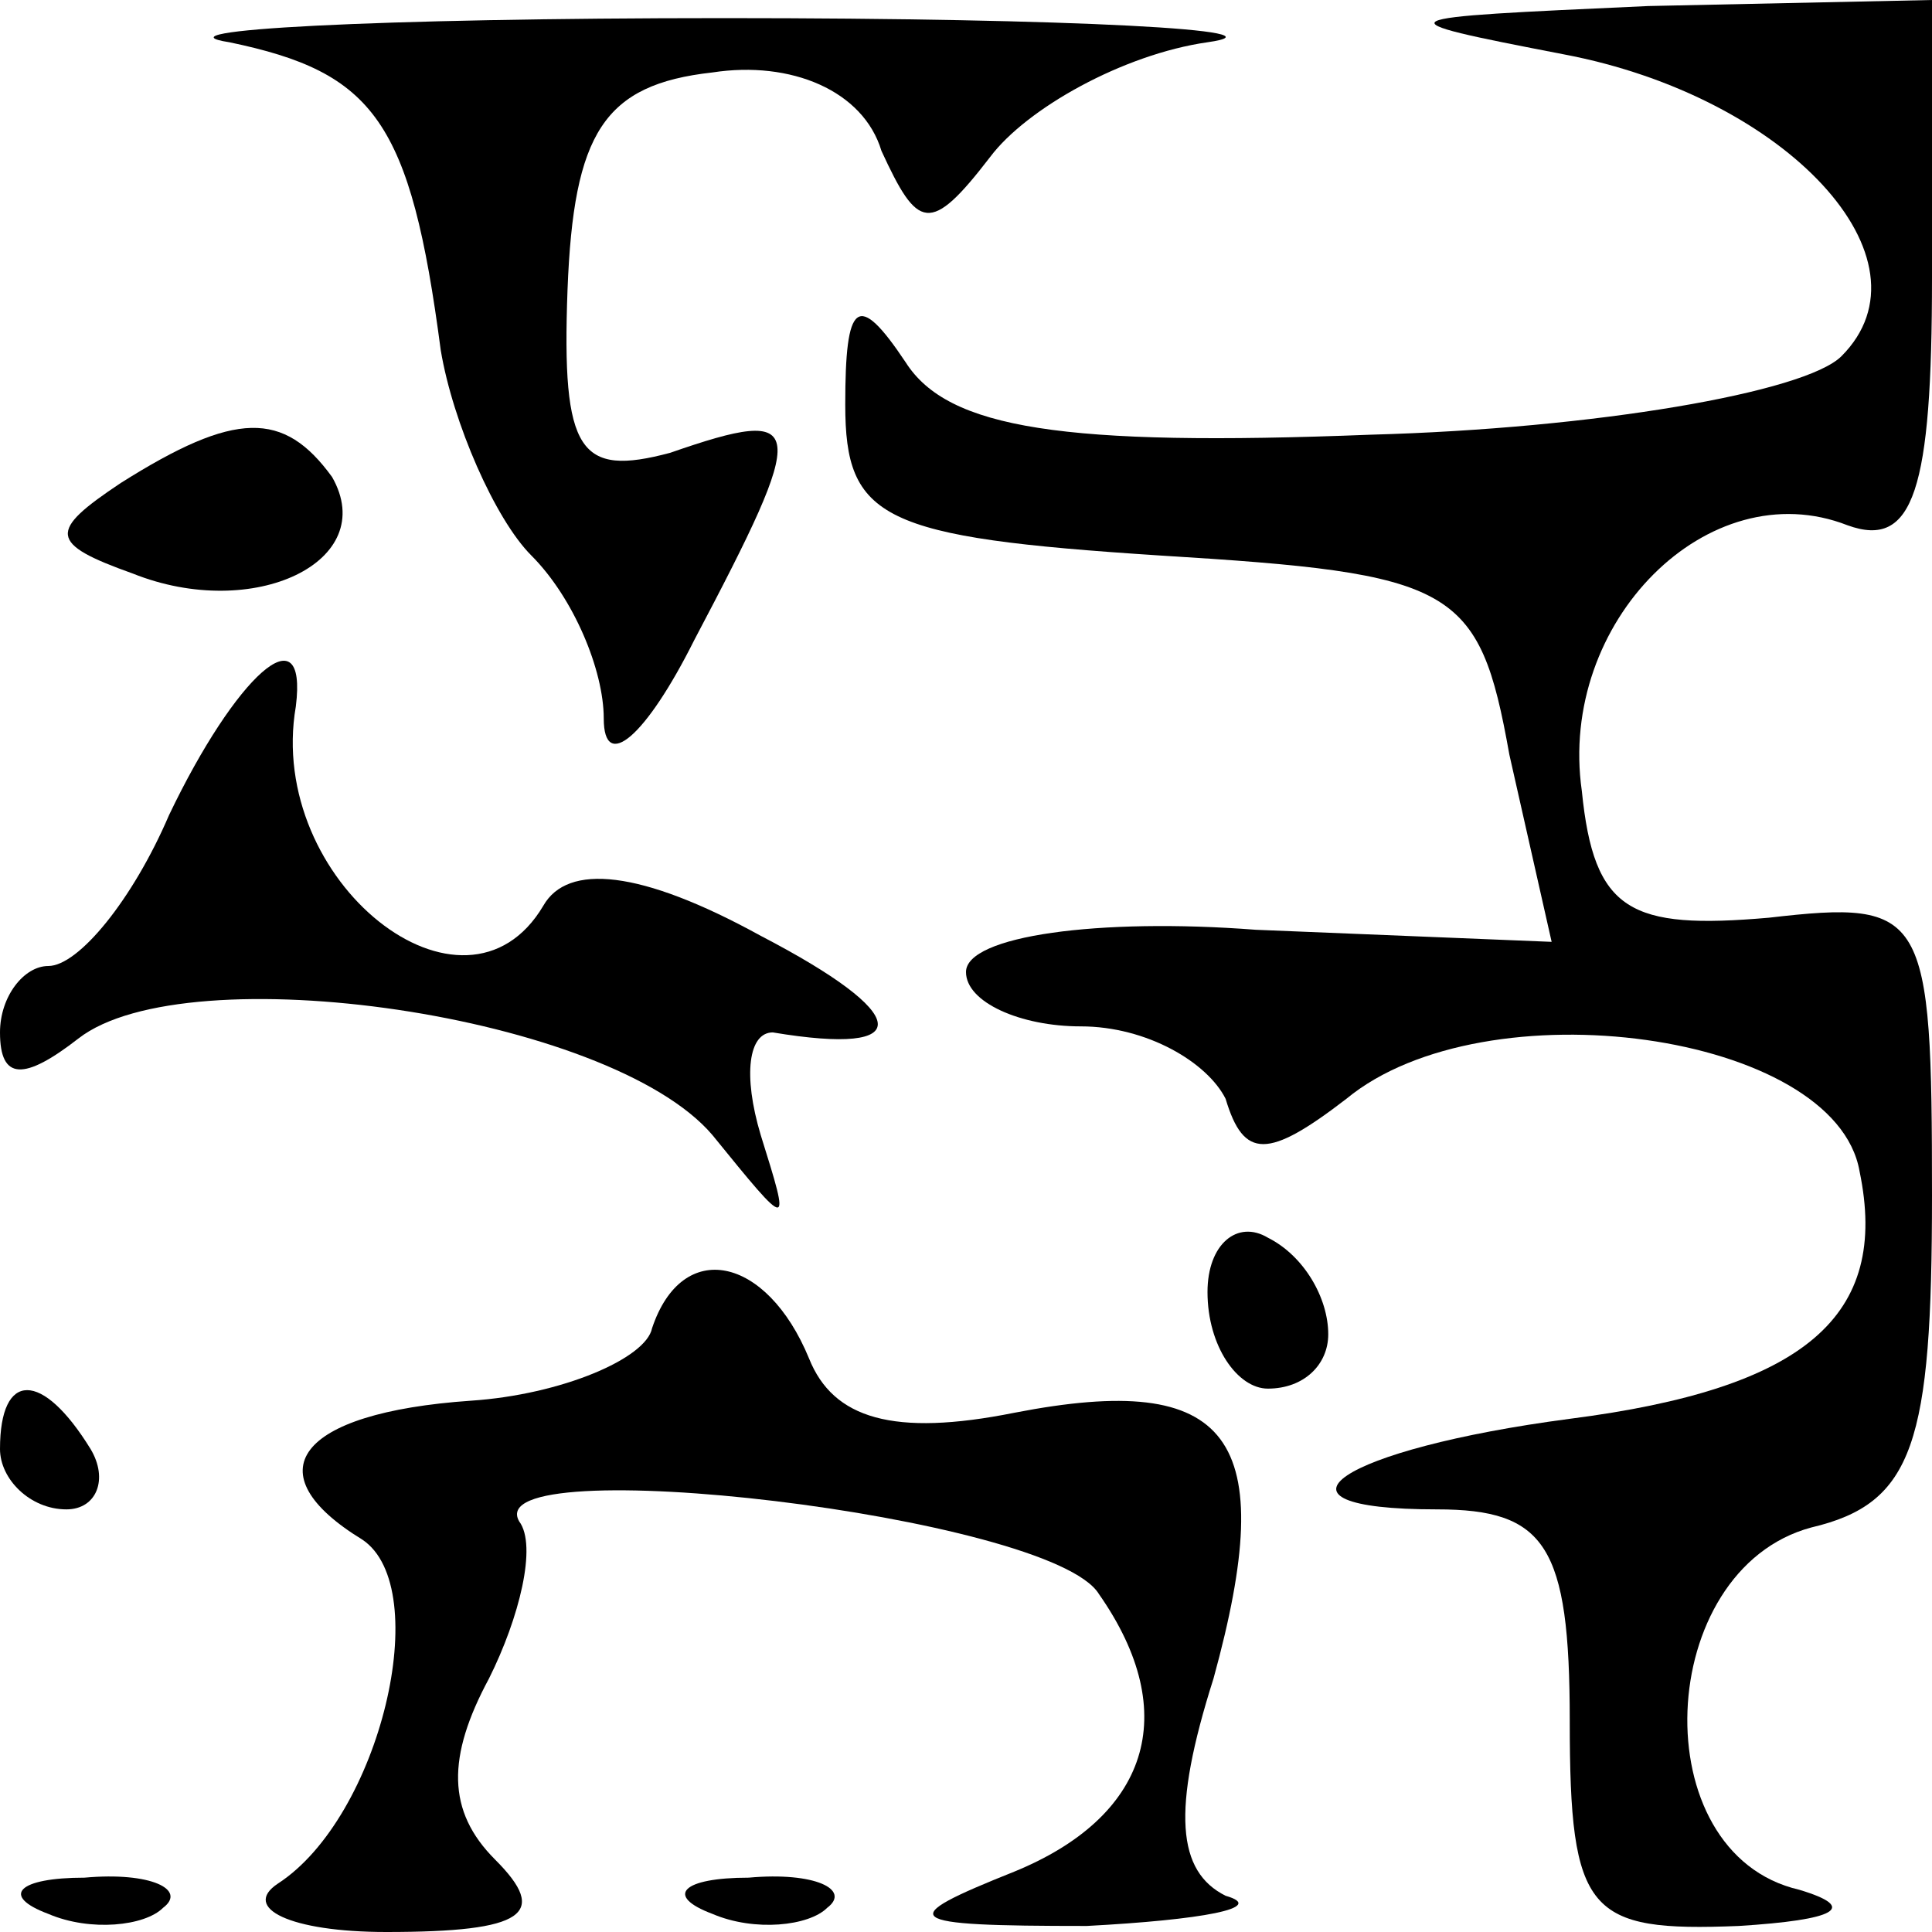 <?xml version="1.0" standalone="no"?>
<!DOCTYPE svg PUBLIC "-//W3C//DTD SVG 20010904//EN"
 "http://www.w3.org/TR/2001/REC-SVG-20010904/DTD/svg10.dtd">
<svg version="1.0" xmlns="http://www.w3.org/2000/svg"
 width="32pt" height="32pt" viewBox="0 0 32 32"
 preserveAspectRatio="xMidYMid meet">
<g transform="translate(0,32) scale(0.1,-0.1)"
fill="#000000" stroke="none">
<path fill="#000000" stroke="none" d="M38 313 c24 -5 30 -13 35 -51 2 -12 9
-28 15 -34 7 -7 12 -19 12 -27 0 -9 7 -3 15 13 19 36 19 39 -4 31 -15 -4 -18
0 -17 27 1 26 6 34 24 36 13 2 25 -3 28 -13 6 -13 8 -14 18 -1 6 8 22 17 36
19 14 2 -22 4 -80 4 -58 0 -95 -2 -82 -4z"/>
<path fill="#000000" stroke="none" d="M259 311 c37 -7 62 -34 46 -50 -6 -6
-41 -12 -78 -13 -51 -2 -70 1 -77 12 -8 12 -10 10 -10 -7 0 -19 6 -22 52 -25
49 -3 53 -5 58 -33 l7 -31 -49 2 c-26 2 -48 -1 -48 -7 0 -5 9 -9 19 -9 11 0
21 -6 24 -12 3 -10 7 -10 20 0 23 19 81 11 85 -12 5 -24 -9 -36 -48 -41 -38
-5 -53 -15 -22 -15 18 0 22 -6 22 -35 0 -32 3 -35 28 -34 16 1 20 3 10 6 -26
6 -24 53 2 60 17 4 20 14 20 55 0 47 -1 49 -27 46 -23 -2 -29 1 -31 21 -4 28
21 53 44 44 11 -4 14 6 14 41 l0 46 -47 -1 c-44 -2 -45 -2 -14 -8z"/>
<path fill="#000000" stroke="none" d="M20 240 c-12 -8 -12 -10 2 -15 20 -8
41 2 33 16 -8 11 -16 11 -35 -1z"/>
<path fill="#000000" stroke="none" d="M28 185 c-6 -14 -15 -25 -20 -25 -4 0
-8 -5 -8 -11 0 -8 4 -8 13 -1 18 14 88 4 105 -16 13 -16 13 -16 8 0 -3 10 -2
17 2 17 24 -4 23 3 -2 16 -20 11 -32 12 -36 5 -13 -22 -46 4 -41 33 2 16 -10
5 -21 -18z"/>
<path fill="#000000" stroke="none" d="M200 106 c0 -9 5 -16 10 -16 6 0 10 4
10 9 0 6 -4 13 -10 16 -5 3 -10 -1 -10 -9z"/>
<path fill="#000000" stroke="none" d="M108 100 c-1 -5 -15 -11 -30 -12 -29
-2 -36 -12 -18 -23 12 -8 3 -46 -14 -57 -6 -4 2 -8 18 -8 23 0 27 3 18 12 -8
8 -8 17 -1 30 5 10 8 22 5 26 -7 12 88 1 96 -12 14 -20 8 -37 -14 -46 -20 -8
-19 -9 12 -9 19 1 30 3 23 5 -8 4 -9 14 -2 36 11 40 3 51 -33 44 -20 -4 -30
-1 -34 9 -7 17 -21 20 -26 5z"/>
<path fill="#000000" stroke="none" d="M0 80 c0 -5 5 -10 11 -10 5 0 7 5 4 10
-8 13 -15 13 -15 0z"/>
<path fill="#000000" stroke="none" d="M8 3 c7 -3 16 -2 19 1 4 3 -2 6 -13 5
-11 0 -14 -3 -6 -6z"/>
<path fill="#000000" stroke="none" d="M118 3 c7 -3 16 -2 19 1 4 3 -2 6 -13
5 -11 0 -14 -3 -6 -6z"/>
</g>
</svg>
